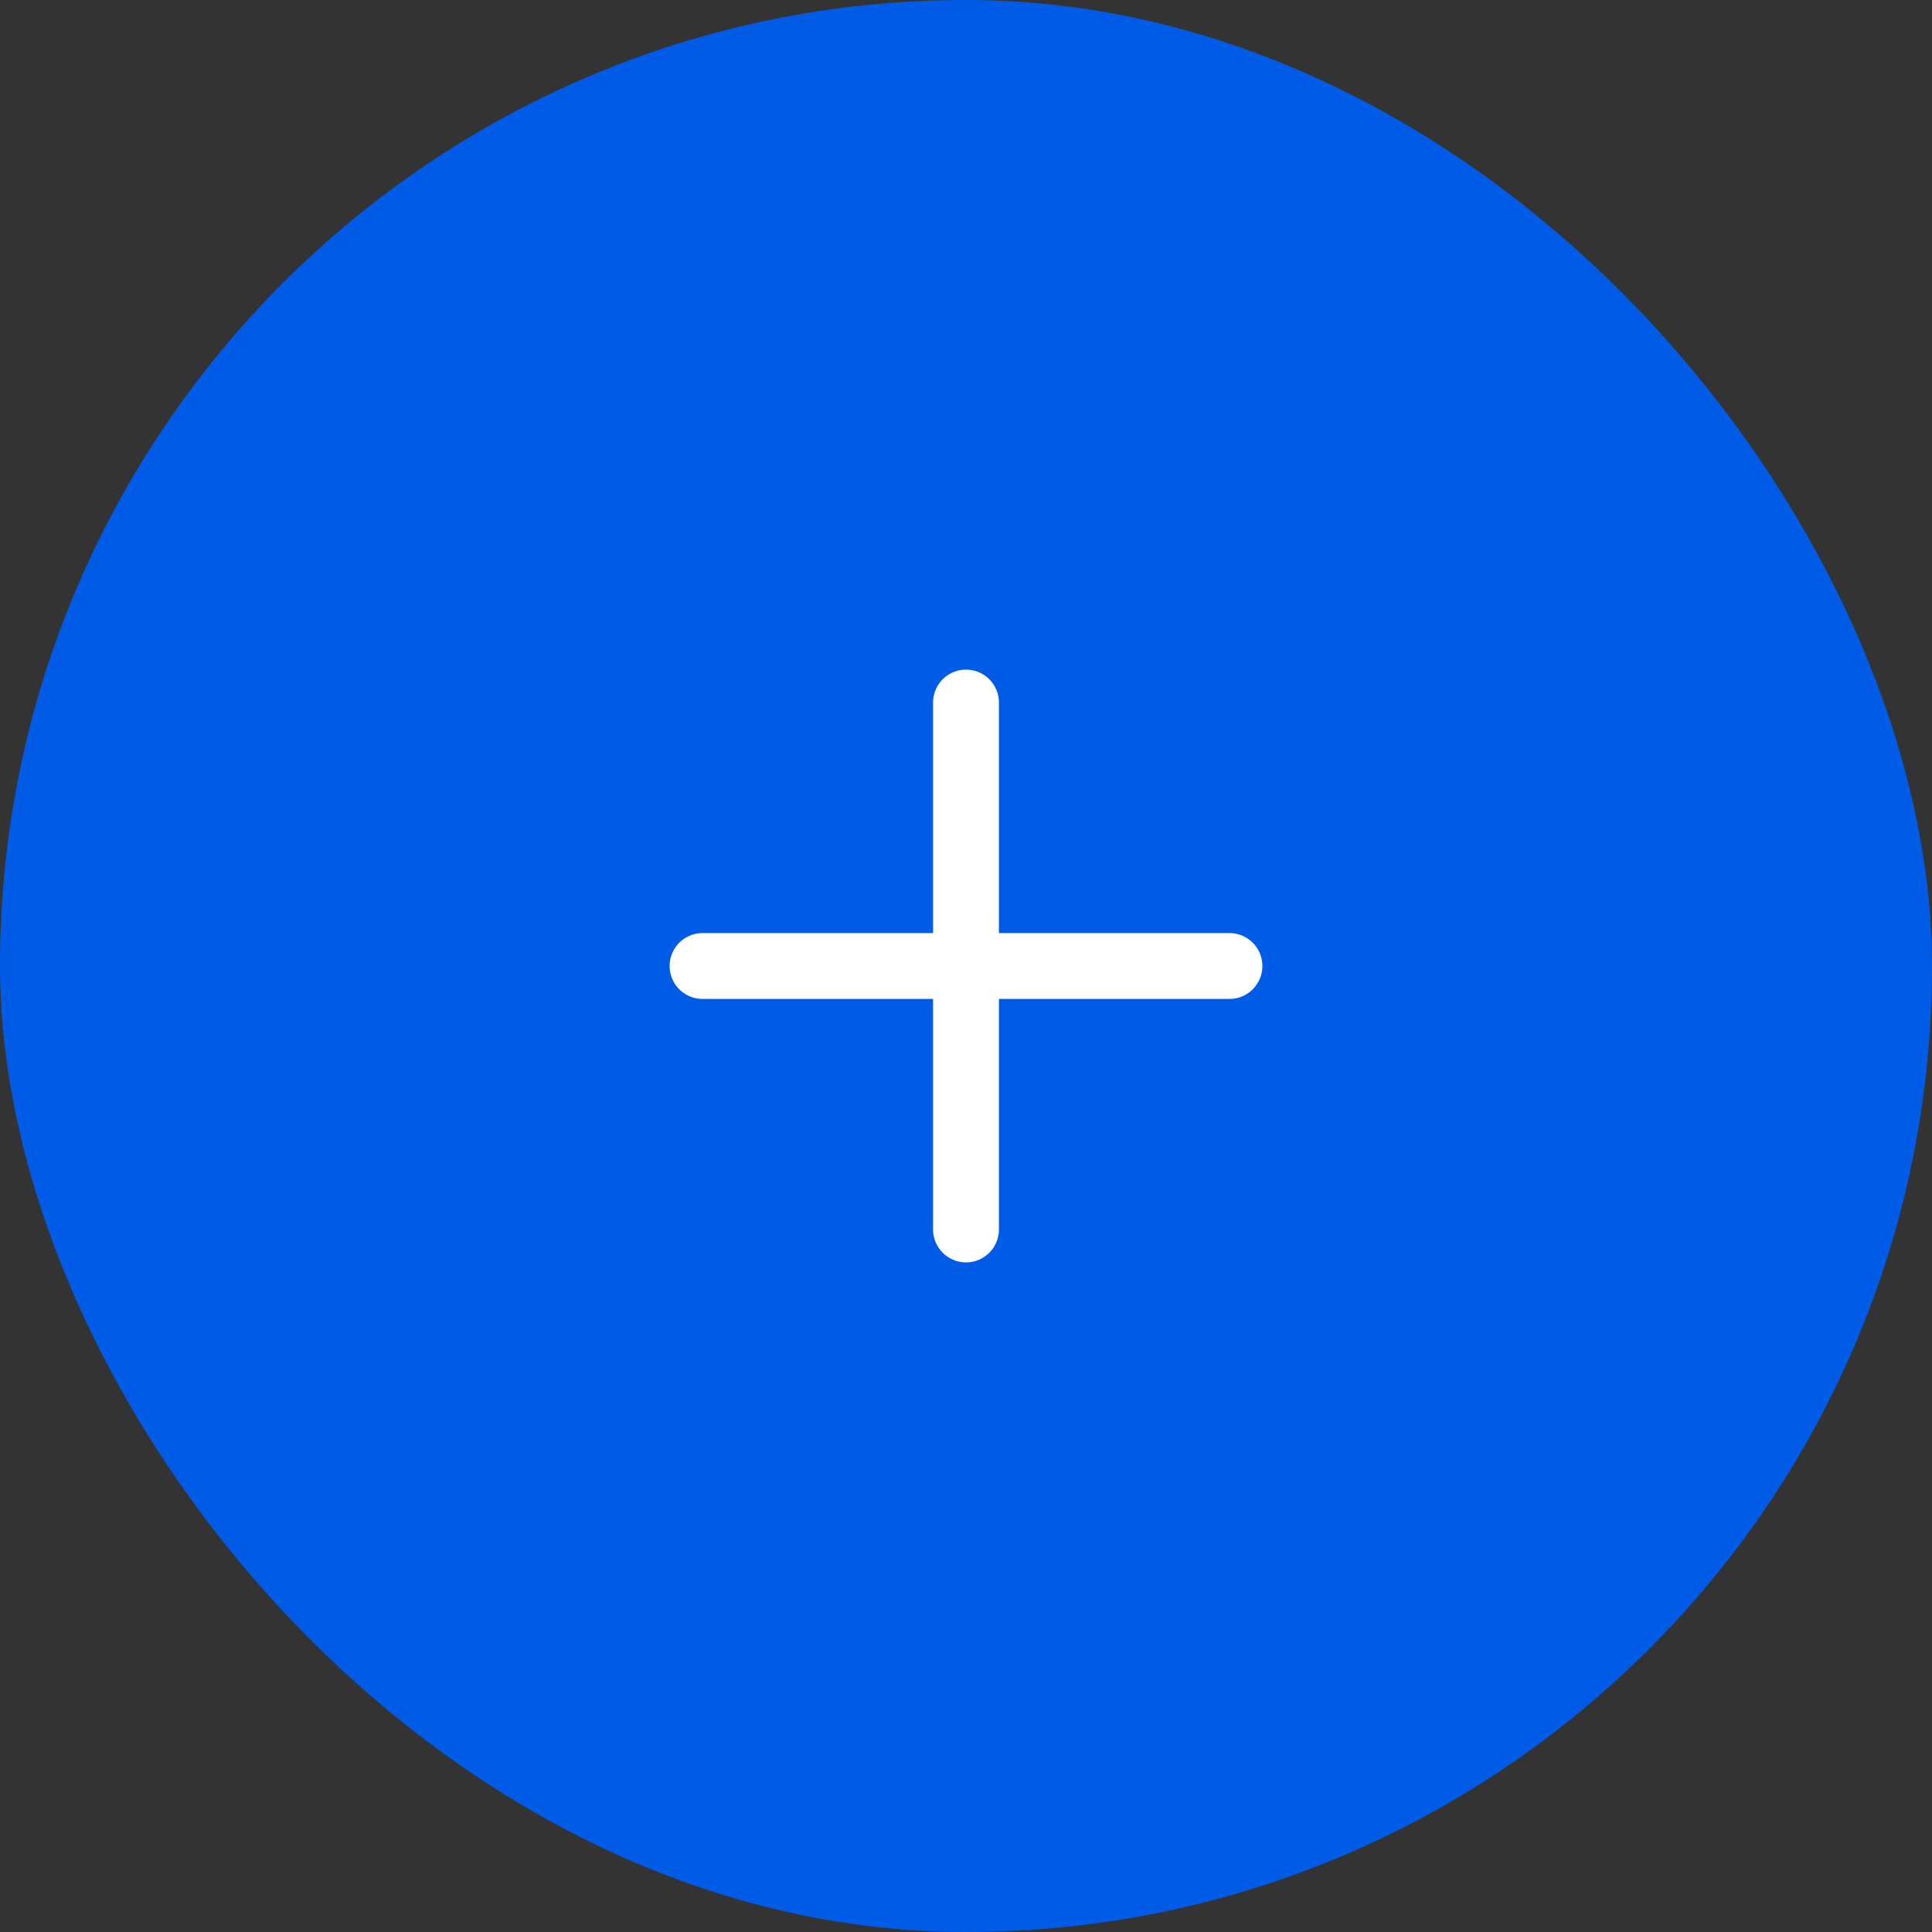 <svg width="44" height="44" viewBox="0 0 44 44" fill="none" xmlns="http://www.w3.org/2000/svg">
<rect x="0" y="0" width="44" height="44" fill="#333333" stroke="none"/>
<rect width="44" height="44" rx="22" fill="#005CE6"/>
<path d="M22 16L22 28M28 22L16 22" stroke="white" stroke-width="1.5" stroke-linecap="round"/>
</svg>
